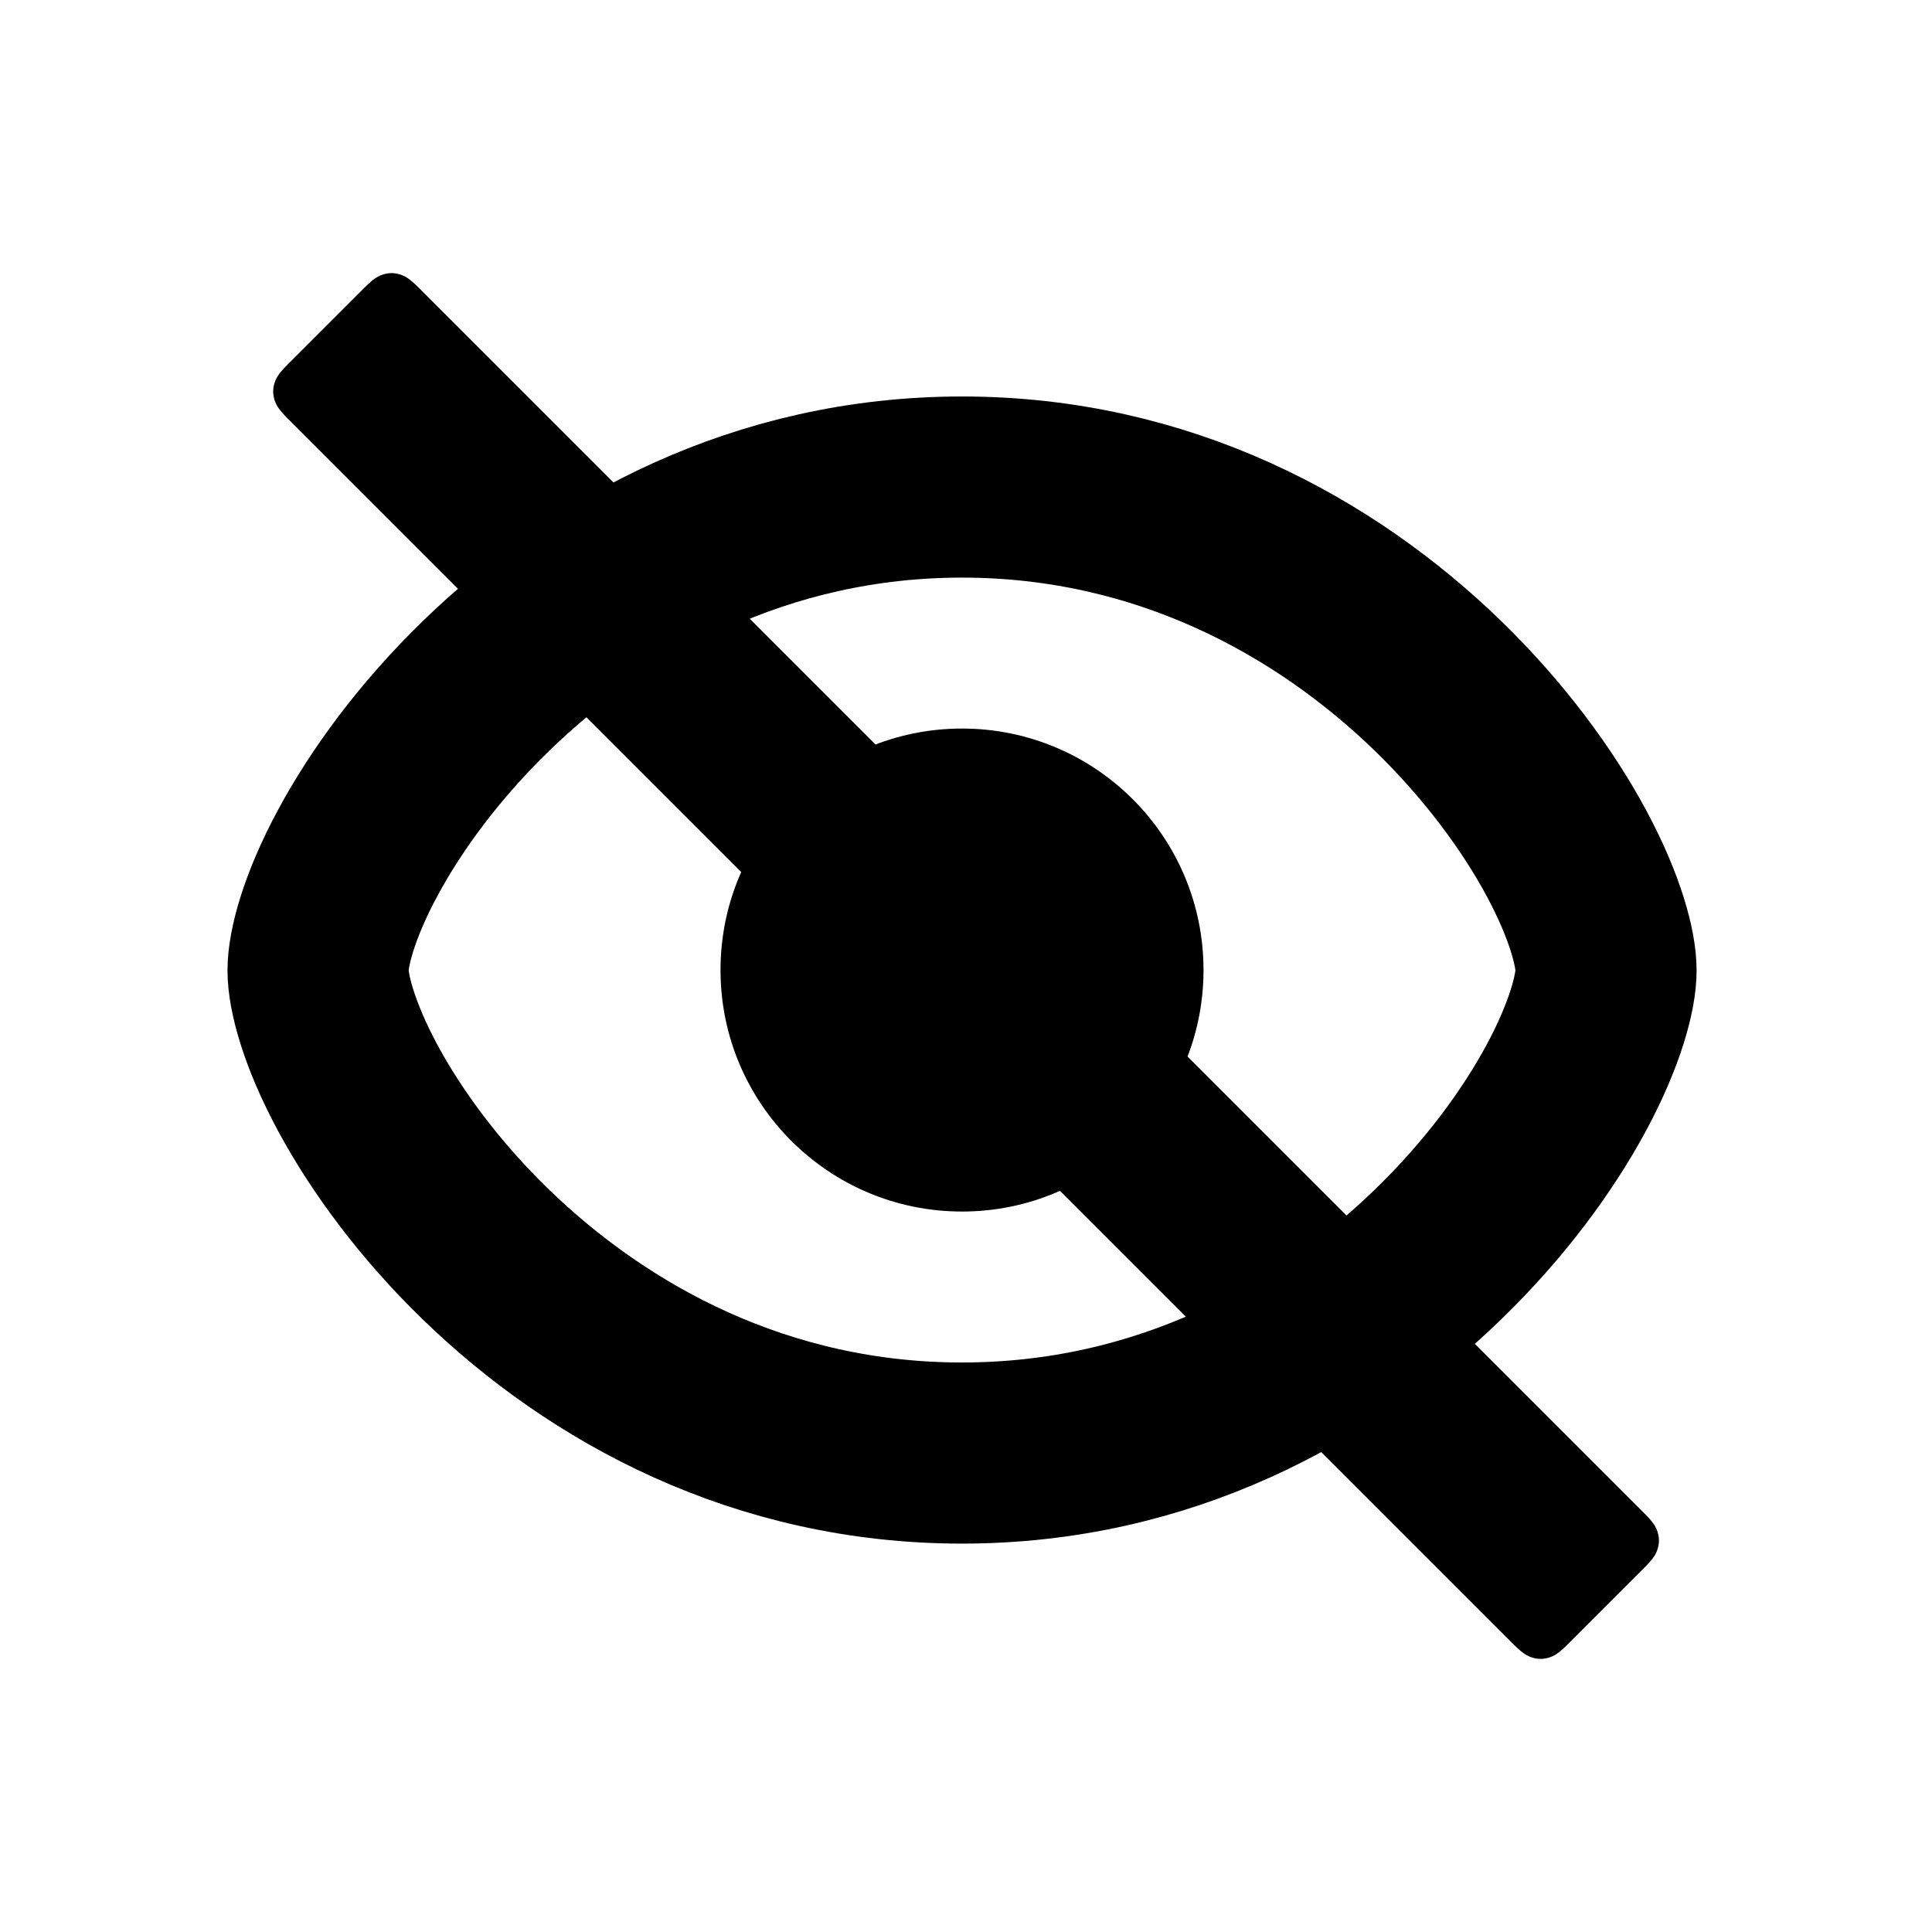 <svg width="32" height="32" viewBox="0 0 32 32" fill="none" xmlns="http://www.w3.org/2000/svg">
<path d="M26.601 16.073C26.601 16.424 26.43 17.113 25.941 18.021C25.468 18.898 24.754 19.872 23.818 20.778C21.949 22.59 19.266 24.067 15.934 24.067C12.601 24.067 9.92 22.591 8.049 20.78C7.114 19.874 6.401 18.9 5.928 18.024C5.438 17.115 5.268 16.426 5.268 16.073C5.268 15.719 5.438 15.029 5.929 14.119C6.402 13.242 7.116 12.267 8.052 11.359C9.922 9.544 12.605 8.067 15.934 8.067C19.264 8.067 21.945 9.545 23.817 11.36C24.753 12.269 25.466 13.244 25.94 14.122C26.43 15.032 26.601 15.721 26.601 16.073Z" stroke="currentColor" stroke-width="3"/>
<path d="M15.934 20.067C18.143 20.067 19.934 18.276 19.934 16.067C19.934 13.857 18.143 12.067 15.934 12.067C13.725 12.067 11.934 13.857 11.934 16.067C11.934 18.276 13.725 20.067 15.934 20.067Z" fill="currentColor"/>
<path fill-rule="evenodd" clip-rule="evenodd" d="M27.232 25.062L6.939 4.769C6.781 4.611 6.708 4.571 6.619 4.544C6.531 4.517 6.44 4.517 6.352 4.544C6.263 4.571 6.19 4.611 6.032 4.769L4.77 6.031C4.613 6.188 4.572 6.262 4.545 6.35C4.518 6.439 4.518 6.529 4.545 6.618C4.572 6.706 4.613 6.78 4.77 6.937L25.064 27.231C25.221 27.388 25.295 27.429 25.383 27.456C25.472 27.483 25.562 27.483 25.651 27.456C25.739 27.429 25.813 27.389 25.97 27.231L27.232 25.969C27.39 25.811 27.431 25.738 27.457 25.649C27.484 25.561 27.484 25.47 27.457 25.382C27.431 25.294 27.39 25.22 27.232 25.062Z" fill="currentColor"/>
</svg>
